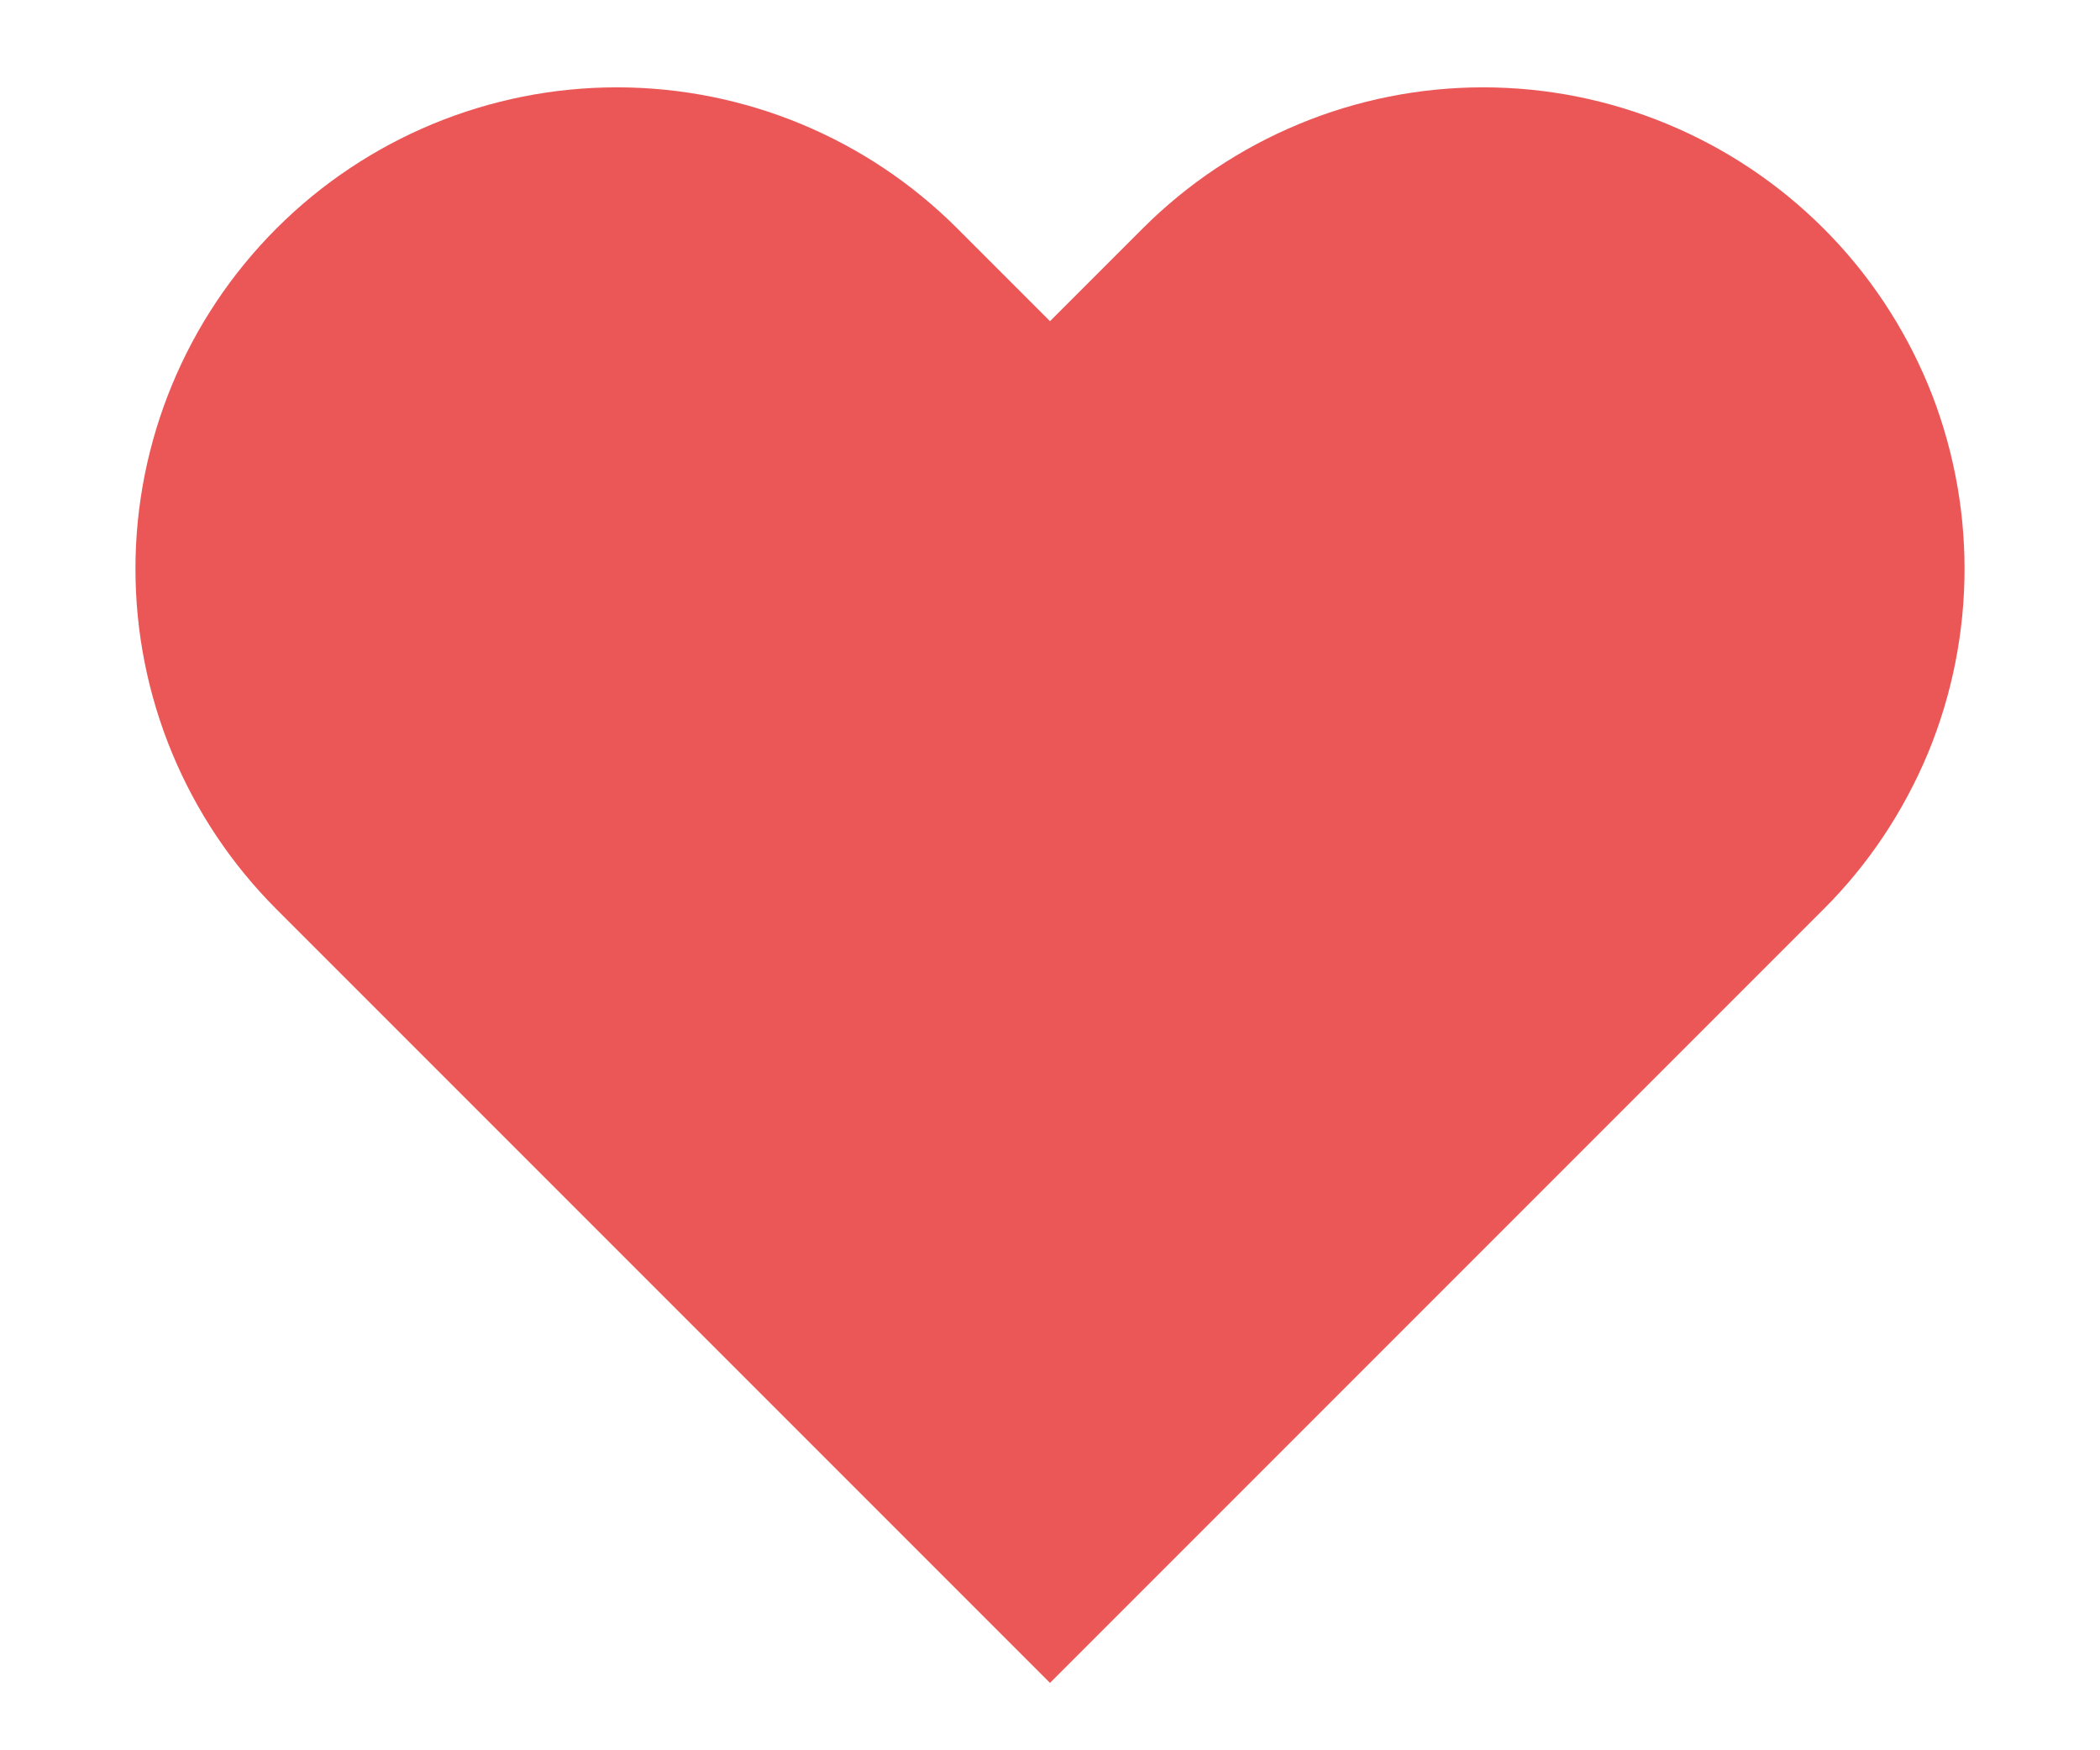 <svg width="12" height="10" viewBox="0 0 12 10" fill="none" xmlns="http://www.w3.org/2000/svg">
<path d="M10.42 1.305C10.165 1.05 9.861 0.847 9.528 0.709C9.194 0.57 8.836 0.499 8.475 0.499C8.114 0.499 7.756 0.57 7.422 0.709C7.089 0.847 6.785 1.05 6.53 1.305L6 1.835L5.47 1.305C4.954 0.789 4.255 0.499 3.525 0.499C2.796 0.499 2.096 0.789 1.58 1.305C1.064 1.821 0.774 2.521 0.774 3.25C0.774 3.98 1.064 4.679 1.58 5.195L2.11 5.725L6 9.615L9.89 5.725L10.42 5.195C10.676 4.94 10.878 4.636 11.017 4.303C11.155 3.969 11.226 3.611 11.226 3.25C11.226 2.889 11.155 2.531 11.017 2.197C10.878 1.864 10.676 1.56 10.42 1.305Z" fill="#EB5757"/>
</svg>
